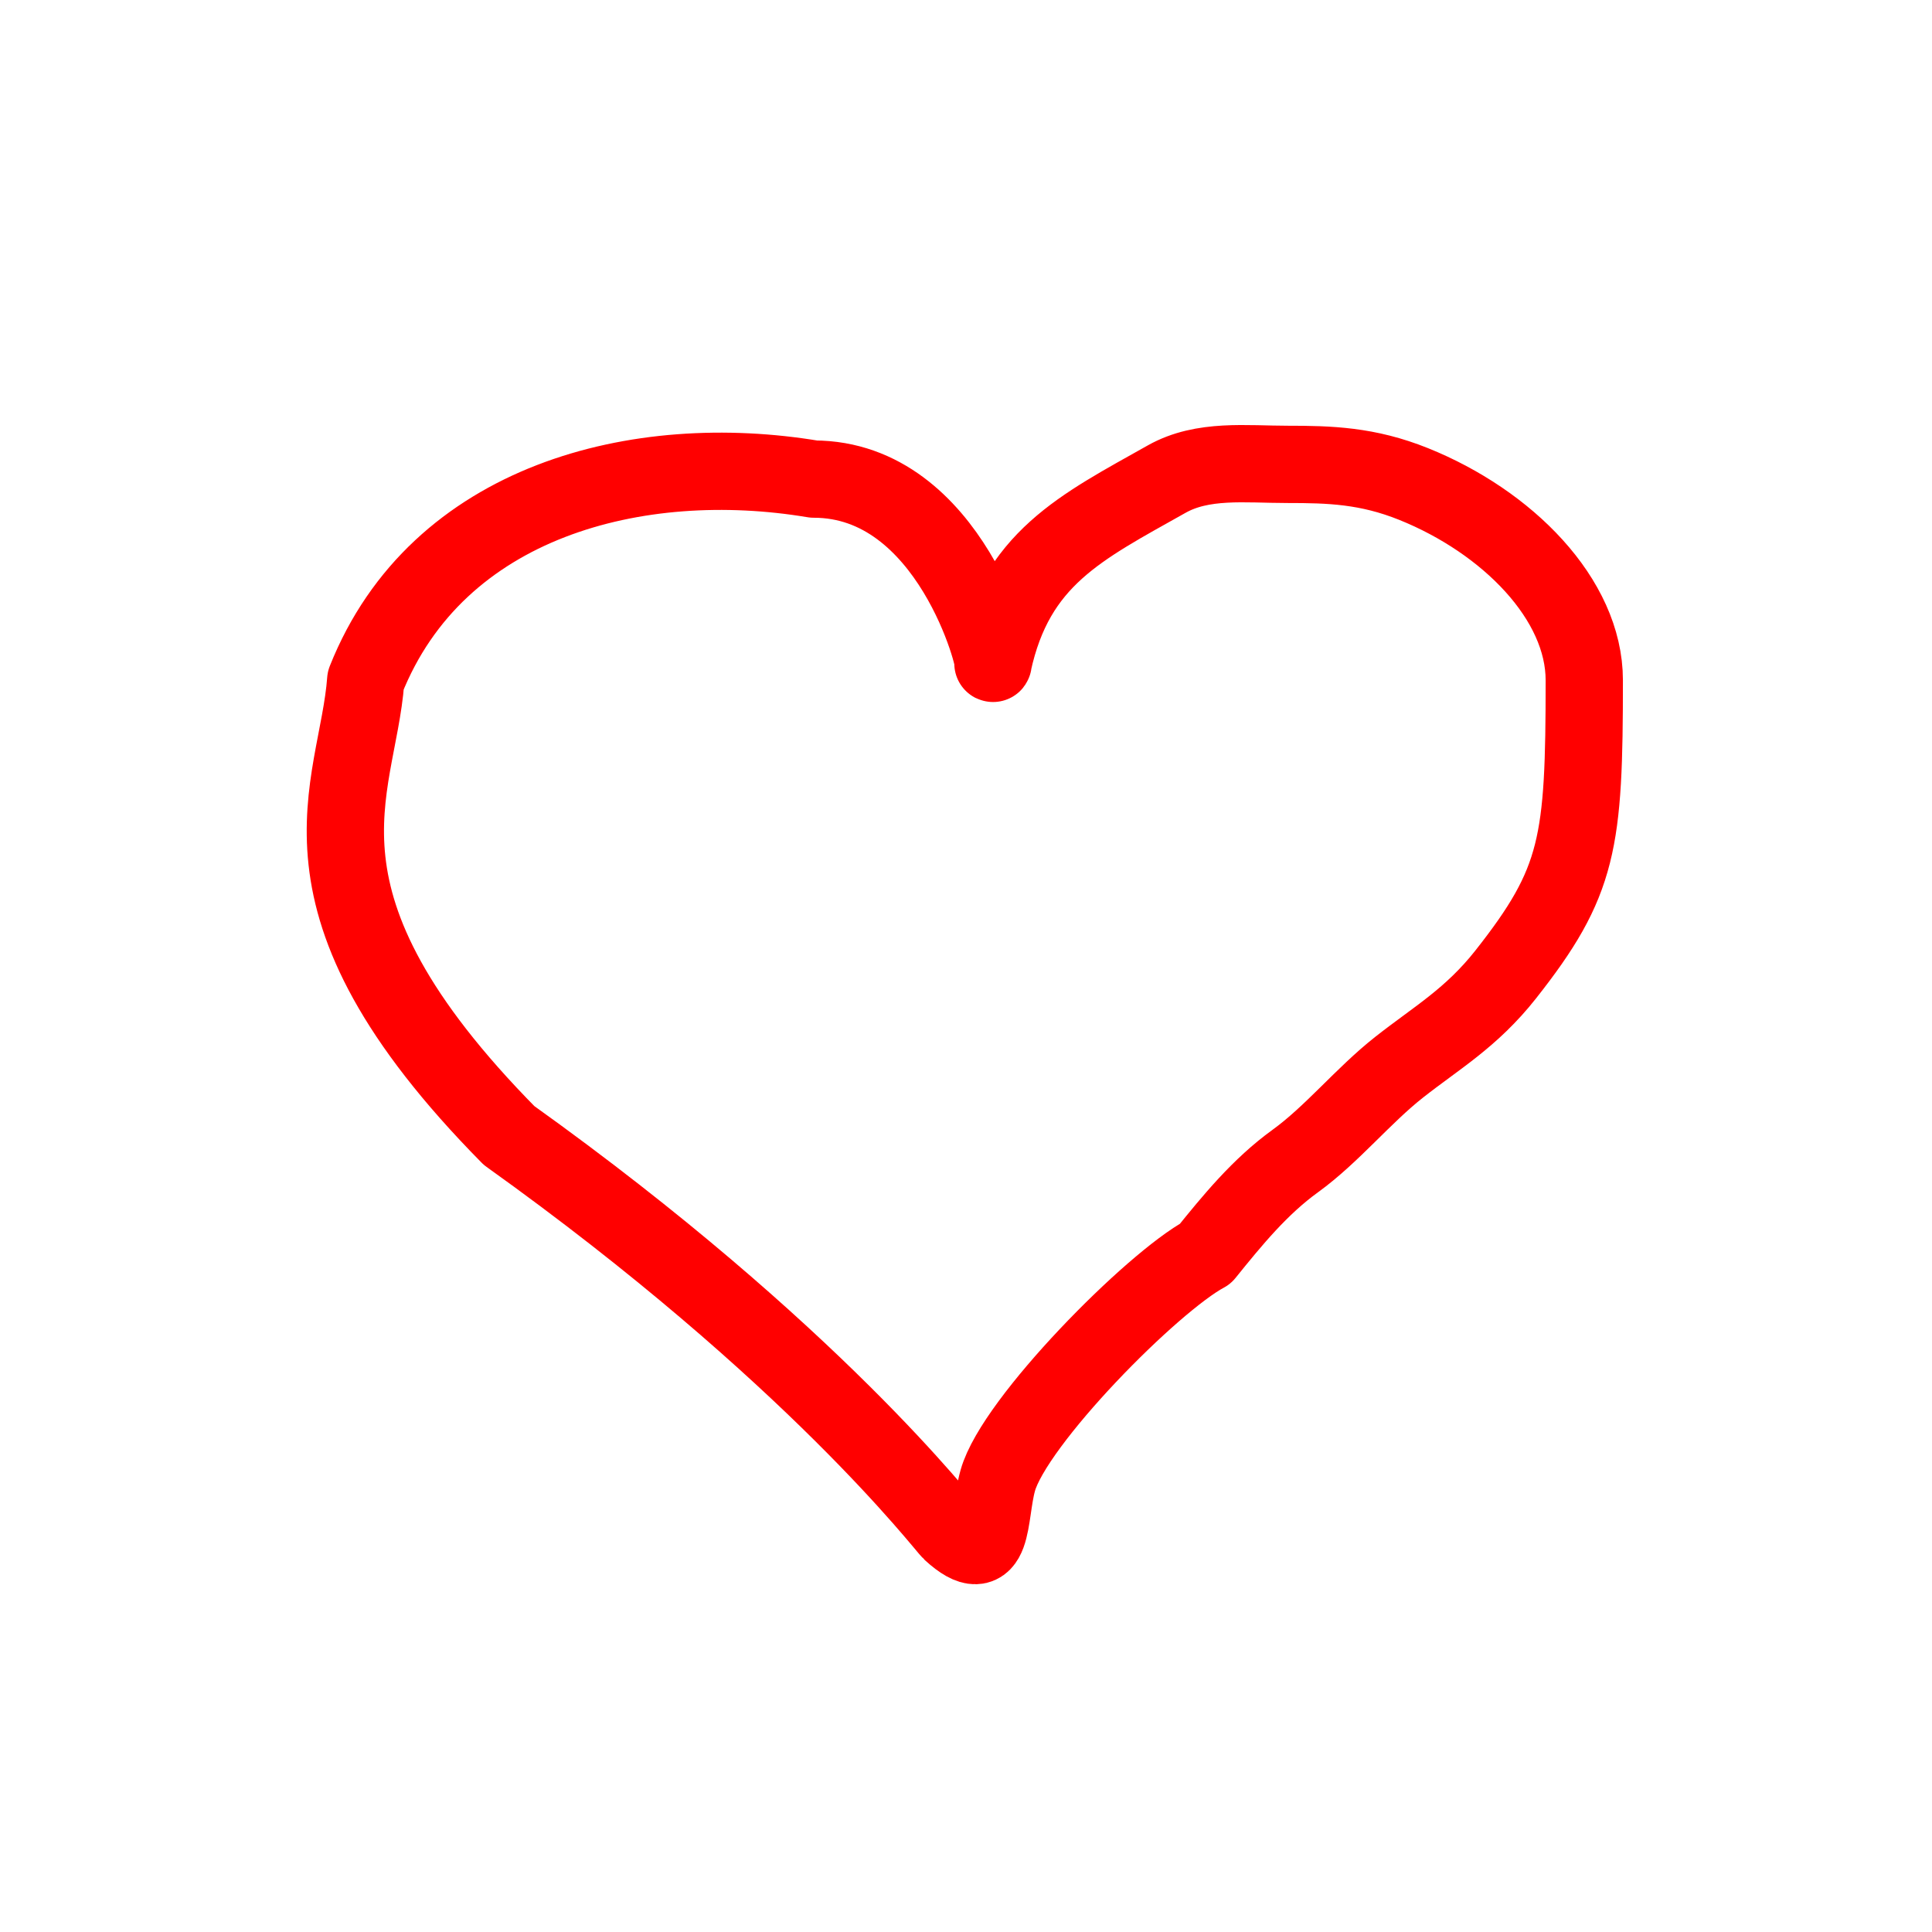 <svg width="50" height="50" viewBox="0 0 50 50" fill="none" xmlns="http://www.w3.org/2000/svg">
<path d="M25.697 17.169C26.285 14.452 27.97 13.651 30.194 12.399C31.129 11.873 32.244 12.018 33.327 12.018C34.409 12.018 35.388 12.045 36.584 12.526C39.009 13.502 41.001 15.507 41.001 17.605C41.001 21.817 40.864 22.815 38.965 25.222C38.079 26.345 37.173 26.86 36.209 27.62C35.272 28.358 34.477 29.355 33.522 30.047C32.609 30.707 31.897 31.577 31.197 32.445C29.821 33.182 26.254 36.782 25.823 38.313C25.564 39.23 25.753 40.68 24.611 39.639C24.45 39.492 21.059 35.025 13.175 29.387C7.146 23.278 9.253 20.466 9.465 17.605C11.32 12.94 16.527 11.64 21.059 12.399C24.611 12.399 25.805 17.224 25.697 17.169Z" stroke="#FF0000" stroke-width="2" stroke-linecap="round" stroke-linejoin="round"/>
</svg>
